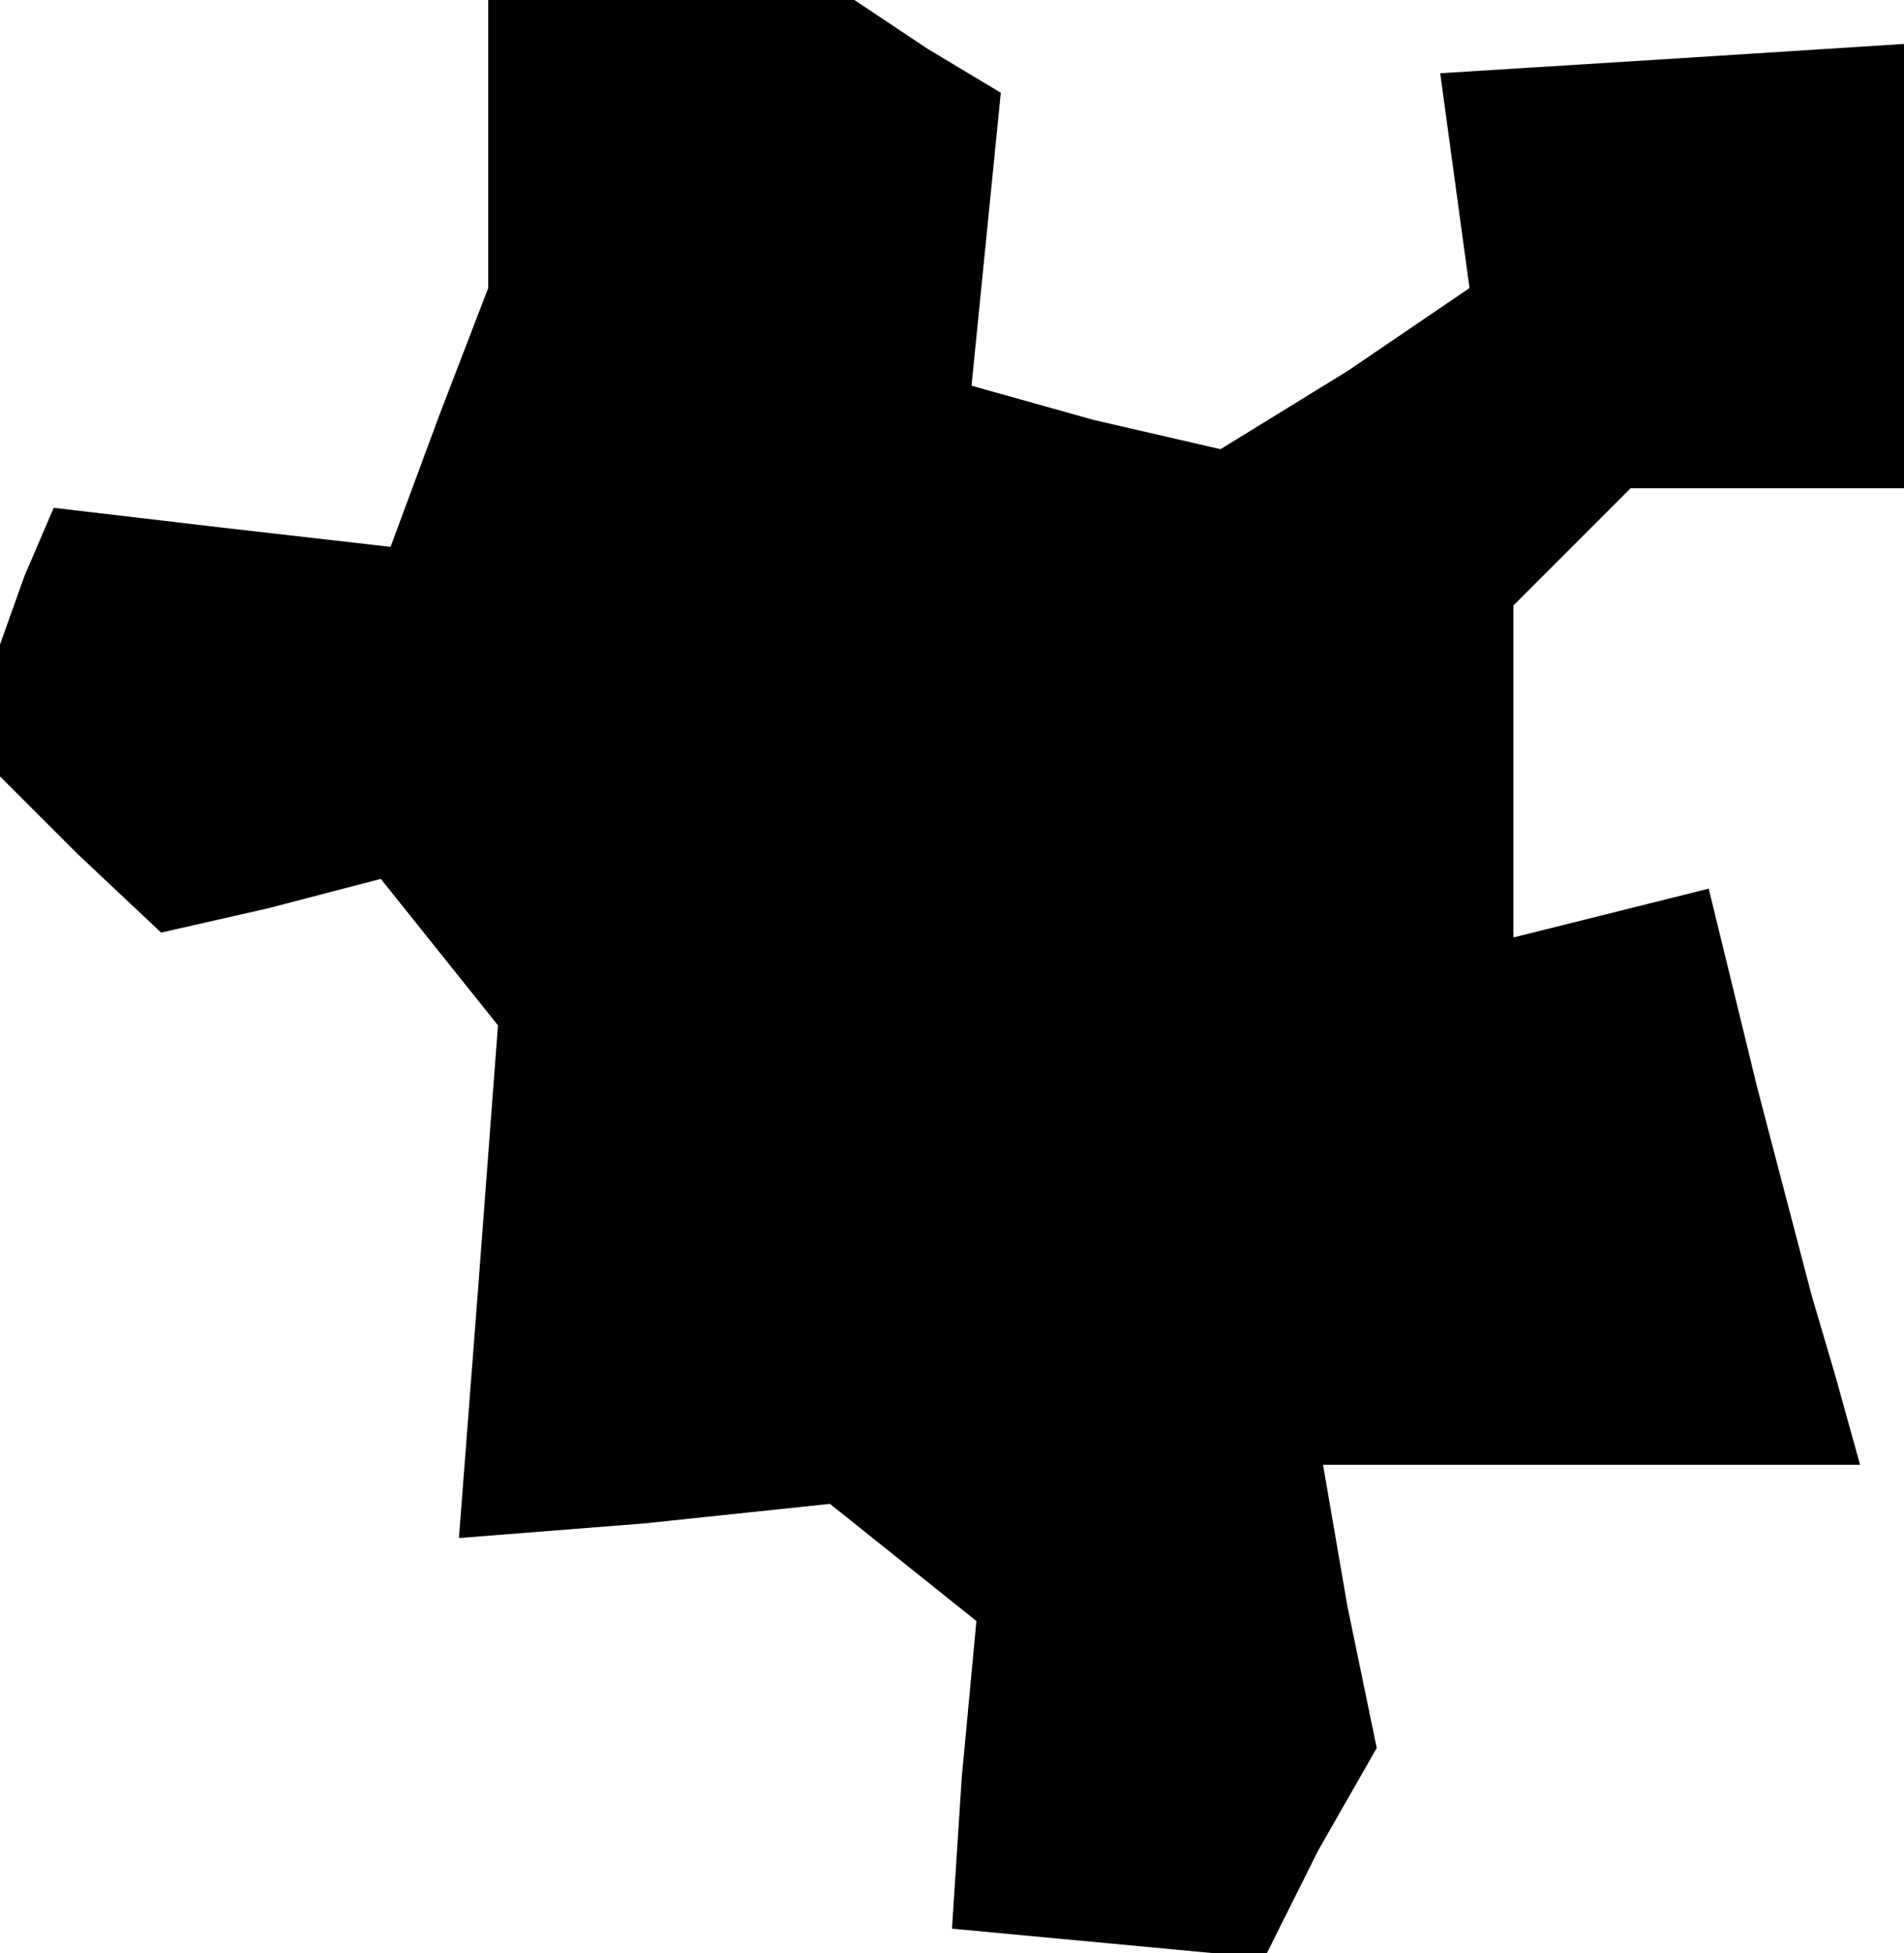 <?xml version="1.0" standalone="no"?>
<!DOCTYPE svg PUBLIC "-//W3C//DTD SVG 20010904//EN"
 "http://www.w3.org/TR/2001/REC-SVG-20010904/DTD/svg10.dtd">
<svg version="1.0" xmlns="http://www.w3.org/2000/svg"
 width="39pt" height="40pt" viewBox="0 0 39 40"
 preserveAspectRatio="xMidYMid meet">
<g transform="translate(0,40) scale(0.1,-0.1)"
fill="#000000" stroke="none">
<path d="M100 371 l0 -30 -10 -26 -10 -27 -35 4 -34 4 -6 -14 -5 -14 0 -13 0
-14 16 -16 17 -16 22 5 23 6 12 -15 12 -15 -4 -53 -4 -52 38 3 38 4 15 -12 15
-12 -3 -32 -2 -31 32 -3 32 -3 11 22 12 21 -6 29 -5 29 55 0 55 0 -5 18 -5 17
-11 42 -10 41 -20 -5 -20 -5 0 34 0 34 12 12 12 12 28 0 28 0 0 46 0 45 -47
-3 -48 -3 3 -22 3 -22 -25 -17 -26 -16 -26 6 -25 7 3 30 3 30 -15 9 -15 10
-37 0 -38 0 0 -29z"/>
</g>
</svg>
